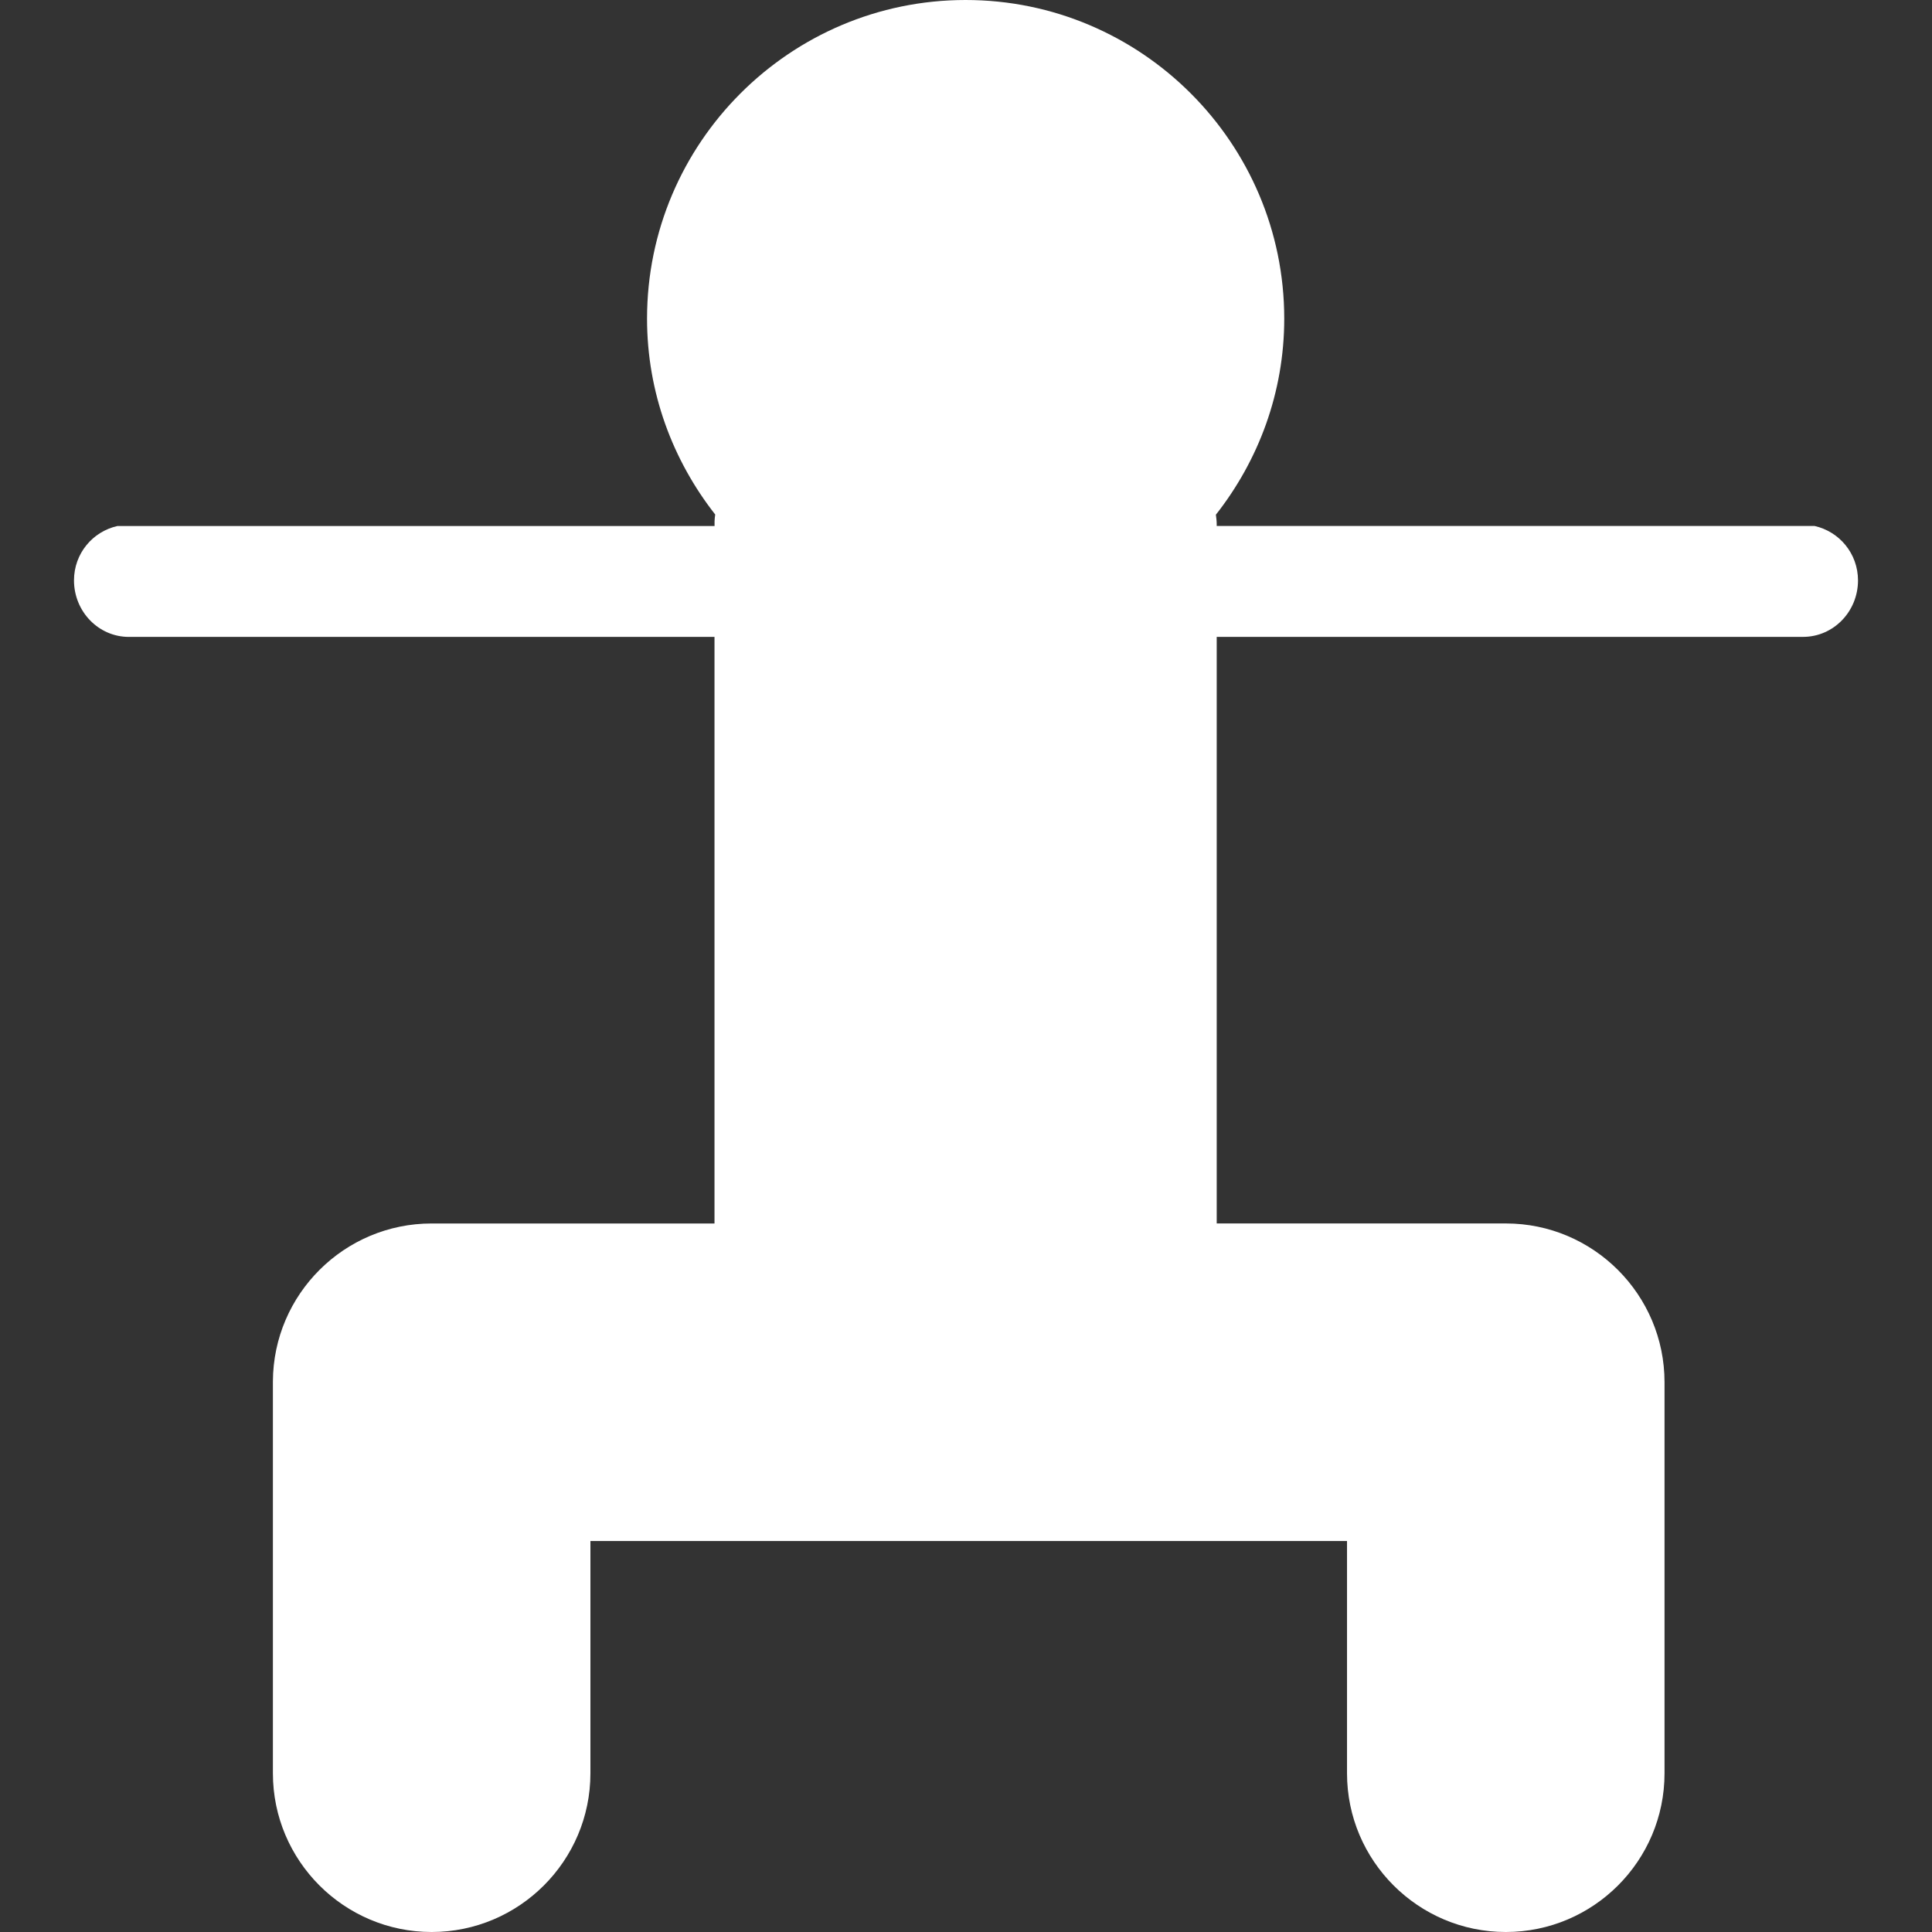 <?xml version="1.0" encoding="iso-8859-1"?>
<!-- Generator: Adobe Illustrator 16.0.0, SVG Export Plug-In . SVG Version: 6.00 Build 0)  -->
<!DOCTYPE svg PUBLIC "-//W3C//DTD SVG 1.1//EN" "http://www.w3.org/Graphics/SVG/1.1/DTD/svg11.dtd">
<svg version="1.1" id="Capa_1" xmlns="http://www.w3.org/2000/svg" xmlns:xlink="http://www.w3.org/1999/xlink" x="0px" y="0px"
	 width="428.046px" height="428.046px" viewBox="0 0 428.046 428.046" style="enable-background:new 0 0 428.046 428.046;"
	 xml:space="preserve">
<rect x="0" y="0" width="428.046" height="428.046" fill="#333333" stroke="none"/>
<g>
	<path fill="#ffffff" d="M402.027,116.532h-63.536h-68.923v-0.012v-0.43c0-0.693-0.097-1.384-0.181-2.054c9.428-11.997,15.145-27.042,15.145-43.447
		C284.532,31.667,252.85,0,213.939,0c-38.917,0-70.583,31.667-70.583,70.59c0,16.393,5.698,31.402,15.102,43.405
		c-0.057,0.505-0.144,0.994-0.144,1.511v1.021v0.015H89.553H26.01c-5.468,1.222-9.617,6.074-9.617,12.058
		c0.018,6.917,5.446,12.511,12.169,12.511h5.987H55.83h88.694h13.778v0.087v129.871H95.621c-19.333,0-35.068,15.673-35.158,34.984
		v86.829c0,19.39,15.778,35.164,35.17,35.164c19.393,0,35.179-15.769,35.179-35.164v-51.461h27.502h24.659h30.967h30.973h24.662
		h28.865v51.461c0,19.39,15.792,35.164,35.182,35.164c19.401,0,35.164-15.769,35.164-35.164v-86.637
		c0-19.396-15.763-35.183-35.164-35.183h-64.053V141.191v-0.087h13.942h88.703h21.281h5.98c6.726,0,12.166-5.593,12.178-12.511
		C411.641,122.609,407.498,117.757,402.027,116.532z"/>
</g>
<g>
</g>
<g>
</g>
<g>
</g>
<g>
</g>
<g>
</g>
<g>
</g>
<g>
</g>
<g>
</g>
<g>
</g>
<g>
</g>
<g>
</g>
<g>
</g>
<g>
</g>
<g>
</g>
<g>
</g>
</svg>
